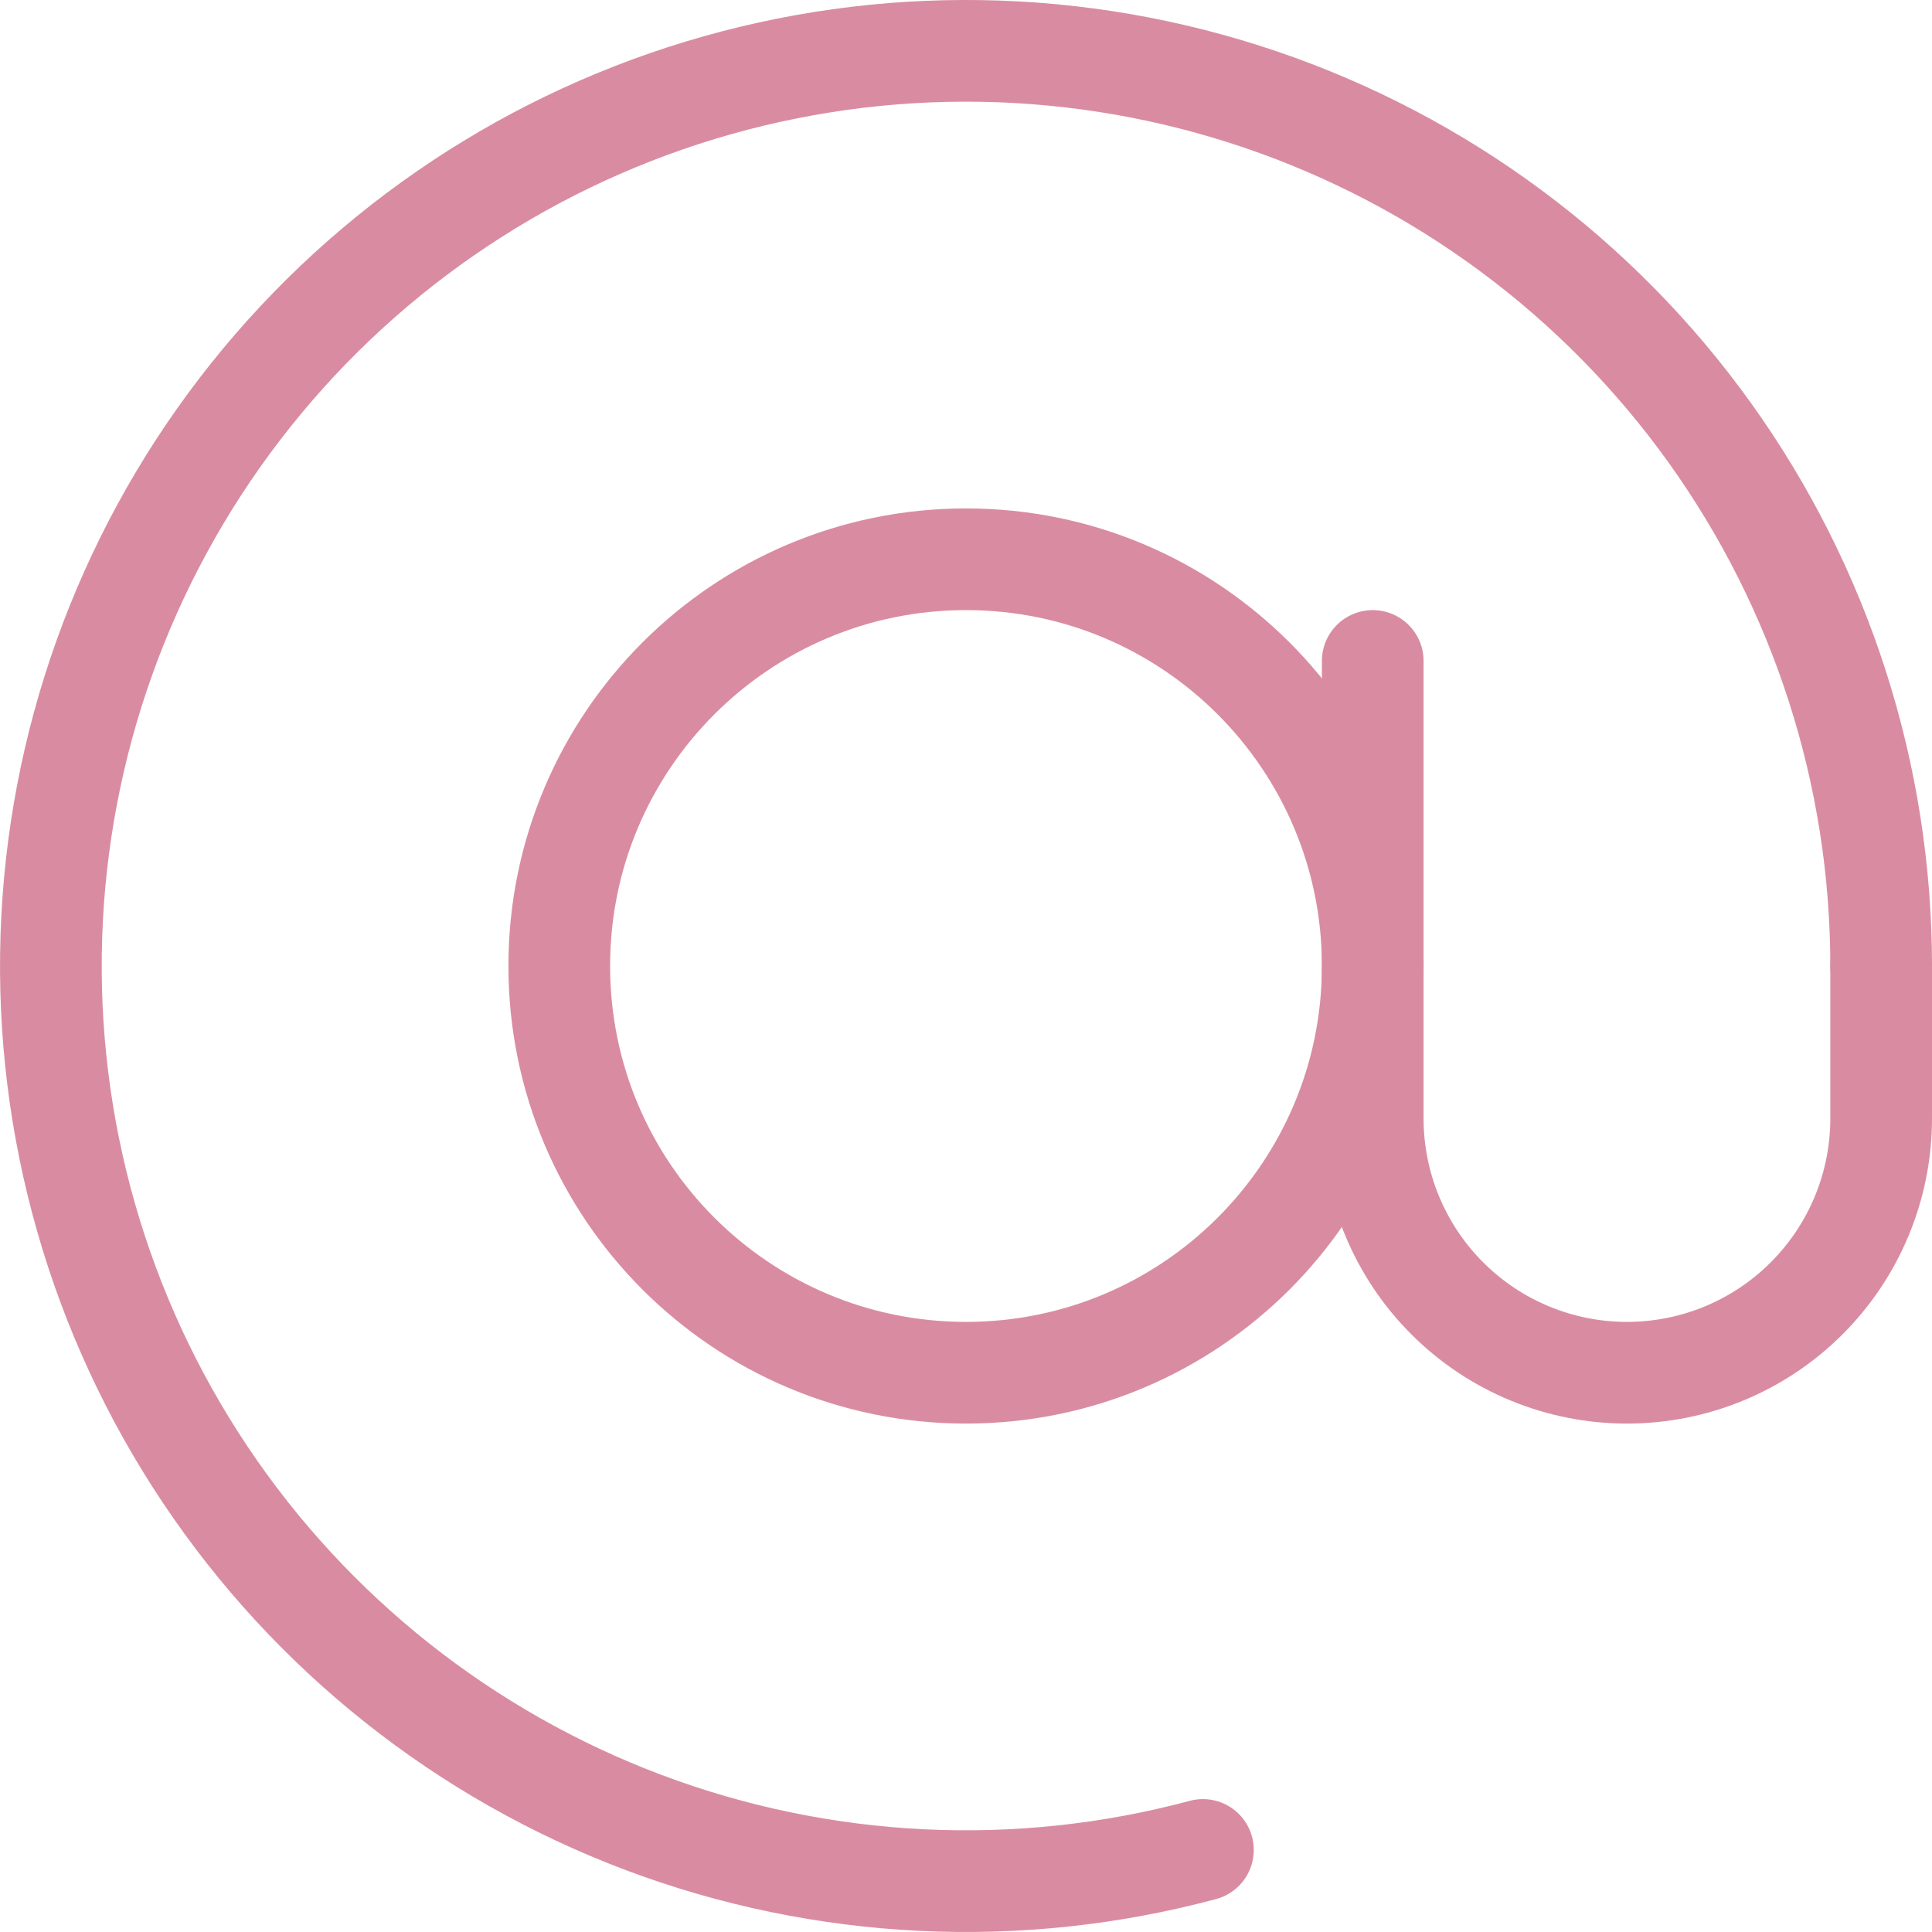 <svg width="38" height="38" viewBox="0 0 38 38" fill="none" xmlns="http://www.w3.org/2000/svg">
<path d="M37 19C37 15.239 35.822 11.573 33.631 8.515C31.441 5.458 28.347 3.164 24.786 1.955C21.224 0.746 17.374 0.683 13.775 1.775C10.175 2.867 7.009 5.059 4.719 8.043C2.43 11.027 1.133 14.653 1.01 18.412C0.887 22.171 1.944 25.874 4.034 29.001C6.124 32.128 9.14 34.522 12.661 35.847C16.181 37.171 20.027 37.36 23.66 36.386" stroke="#D98CA1" stroke-width="2" stroke-linecap="round"/>
<path d="M19 27C23.418 27 27 23.419 27 19C27 14.582 23.418 11 19 11C14.582 11 11 14.582 11 19C11 23.419 14.582 27 19 27Z" stroke="#D98CA1" stroke-width="2"/>
<path d="M27 13V22C27 23.326 27.527 24.598 28.465 25.536C29.402 26.474 30.674 27 32 27C33.326 27 34.598 26.474 35.535 25.536C36.473 24.598 37 23.326 37 22V19" stroke="#D98CA1" stroke-width="2" stroke-linecap="round"/>
</svg>
